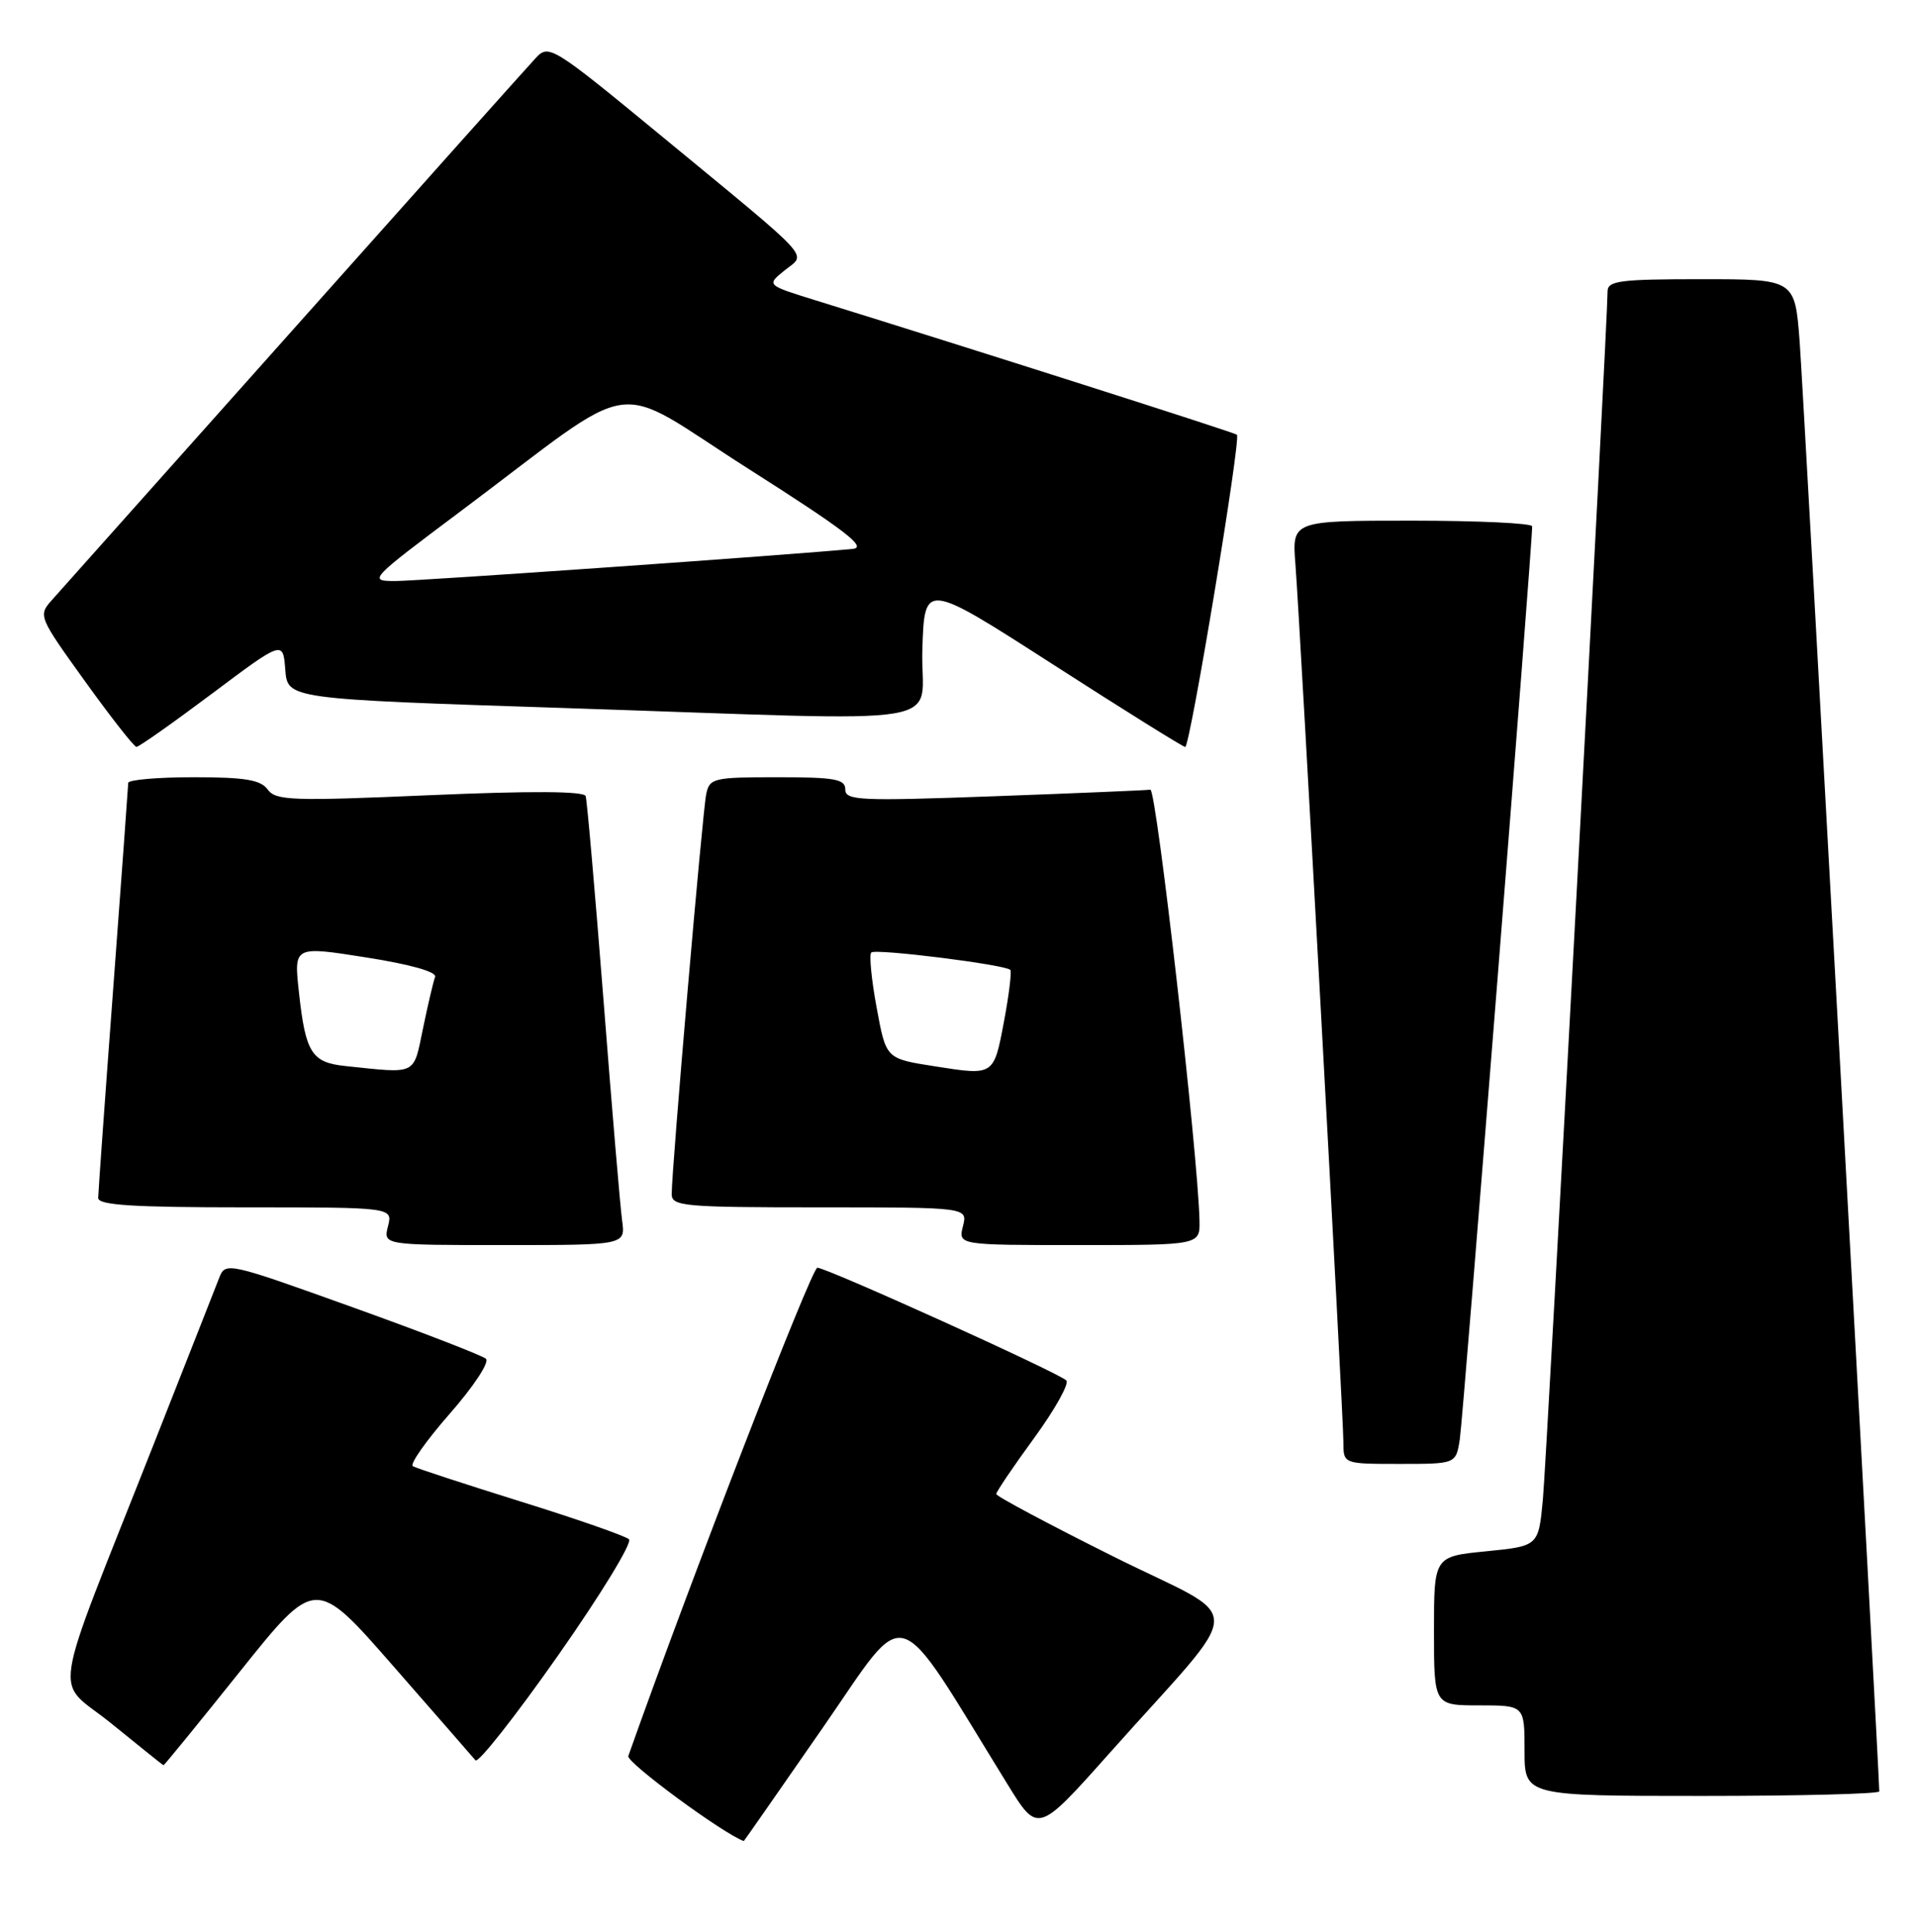 <?xml version="1.0" encoding="UTF-8" standalone="no"?>
<!DOCTYPE svg PUBLIC "-//W3C//DTD SVG 1.1//EN" "http://www.w3.org/Graphics/SVG/1.1/DTD/svg11.dtd" >
<svg xmlns="http://www.w3.org/2000/svg" xmlns:xlink="http://www.w3.org/1999/xlink" version="1.1" viewBox="0 0 254 256">
 <g >
 <path fill="currentColor"
d=" M 109.00 228.99 C 120.56 212.33 118.16 211.60 133.51 236.48 C 137.52 242.99 137.52 242.99 147.01 232.33 C 165.42 211.65 165.34 215.16 147.56 206.29 C 139.00 202.02 132.00 198.29 132.00 197.99 C 132.00 197.70 134.26 194.35 137.03 190.56 C 139.80 186.76 141.71 183.33 141.28 182.93 C 140.14 181.86 109.52 168.00 108.30 168.00 C 107.53 168.00 91.46 209.51 83.25 232.71 C 82.95 233.54 95.80 243.00 98.55 243.98 C 98.58 243.99 103.28 237.25 109.00 228.99 Z  M 249.00 237.40 C 249.00 234.90 238.94 51.69 238.45 45.25 C 237.82 37.00 237.82 37.00 225.41 37.00 C 214.60 37.00 213.00 37.21 213.00 38.63 C 213.00 42.77 204.95 193.22 204.43 198.70 C 203.85 204.89 203.85 204.89 196.93 205.58 C 190.00 206.26 190.00 206.26 190.00 216.13 C 190.00 226.00 190.00 226.00 196.00 226.00 C 202.00 226.00 202.00 226.00 202.00 232.00 C 202.00 238.00 202.00 238.00 225.50 238.00 C 238.43 238.00 249.00 237.73 249.00 237.40 Z  M 31.80 221.50 C 41.80 209.00 41.80 209.00 52.07 220.75 C 57.72 227.21 62.64 232.85 63.00 233.28 C 63.36 233.70 68.27 227.47 73.92 219.42 C 79.57 211.37 83.81 204.43 83.34 203.99 C 82.88 203.55 76.42 201.30 69.00 198.99 C 61.58 196.67 55.14 194.57 54.70 194.30 C 54.27 194.04 56.47 190.91 59.59 187.35 C 62.74 183.76 64.88 180.52 64.39 180.07 C 63.90 179.63 55.94 176.55 46.69 173.23 C 30.12 167.28 29.87 167.22 29.04 169.35 C 28.58 170.53 24.75 180.28 20.52 191.00 C 6.38 226.87 7.10 222.17 14.80 228.44 C 18.48 231.43 21.57 233.91 21.66 233.94 C 21.74 233.97 26.31 228.37 31.80 221.50 Z  M 193.42 190.75 C 193.86 188.01 203.05 71.97 203.01 69.75 C 203.01 69.34 195.84 69.00 187.09 69.00 C 171.19 69.00 171.19 69.00 171.64 74.75 C 172.27 82.93 178.00 187.71 178.00 191.15 C 178.00 194.00 178.00 194.00 185.45 194.00 C 192.91 194.00 192.91 194.00 193.42 190.75 Z  M 82.43 161.75 C 82.18 159.96 81.07 146.80 79.96 132.50 C 78.84 118.20 77.78 106.05 77.60 105.50 C 77.37 104.84 70.39 104.80 56.96 105.38 C 38.71 106.17 36.54 106.10 35.47 104.63 C 34.53 103.34 32.47 103.00 25.64 103.00 C 20.89 103.00 16.99 103.34 16.99 103.75 C 16.98 104.16 16.09 116.42 15.00 131.00 C 13.91 145.57 13.02 158.06 13.01 158.75 C 13.00 159.71 17.56 160.00 32.52 160.00 C 52.04 160.00 52.04 160.00 51.41 162.50 C 50.78 165.00 50.78 165.00 66.83 165.00 C 82.87 165.00 82.87 165.00 82.43 161.75 Z  M 158.93 161.75 C 158.74 152.94 153.22 104.52 152.42 104.65 C 151.91 104.73 142.61 105.12 131.75 105.52 C 113.90 106.17 112.00 106.09 112.00 104.62 C 112.00 103.25 110.64 103.00 103.02 103.00 C 94.51 103.00 94.01 103.12 93.57 105.25 C 93.08 107.54 88.99 155.05 89.00 158.25 C 89.00 159.86 90.60 160.00 108.61 160.00 C 128.22 160.00 128.22 160.00 127.59 162.50 C 126.96 165.00 126.96 165.00 142.98 165.00 C 159.00 165.00 159.00 165.00 158.93 161.75 Z  M 28.08 91.93 C 37.50 84.87 37.50 84.87 37.80 88.75 C 38.10 92.63 38.10 92.63 74.80 93.83 C 128.12 95.58 121.87 96.60 122.21 86.05 C 122.50 77.11 122.50 77.11 139.50 88.04 C 148.85 94.06 156.74 98.98 157.04 98.99 C 157.68 99.00 164.46 58.10 163.89 57.61 C 163.56 57.31 128.53 46.14 108.03 39.79 C 101.55 37.78 101.55 37.78 103.95 35.84 C 106.85 33.49 108.25 35.01 87.64 18.02 C 73.27 6.18 72.72 5.84 71.03 7.64 C 70.07 8.66 55.65 24.80 38.99 43.50 C 22.32 62.20 7.86 78.42 6.85 79.55 C 5.05 81.57 5.13 81.76 11.26 90.28 C 14.69 95.05 17.76 98.97 18.08 98.98 C 18.39 98.99 22.89 95.82 28.08 91.93 Z  M 45.75 141.27 C 41.28 140.80 40.48 139.53 39.60 131.43 C 38.94 125.37 38.94 125.37 48.50 126.88 C 54.42 127.81 57.91 128.80 57.65 129.47 C 57.42 130.06 56.70 133.13 56.05 136.28 C 54.74 142.57 55.35 142.28 45.75 141.27 Z  M 124.00 141.33 C 117.31 140.28 117.42 140.38 116.13 133.41 C 115.46 129.75 115.15 126.52 115.44 126.23 C 115.98 125.68 133.16 127.83 133.86 128.53 C 134.07 128.74 133.69 131.86 133.01 135.46 C 131.67 142.55 131.68 142.54 124.00 141.33 Z  M 61.09 67.71 C 85.30 49.57 80.53 50.27 99.17 62.13 C 111.98 70.28 114.94 72.55 112.99 72.74 C 105.04 73.52 55.45 77.00 52.37 77.00 C 48.75 77.00 48.90 76.84 61.09 67.71 Z "/>
</g>
</svg>